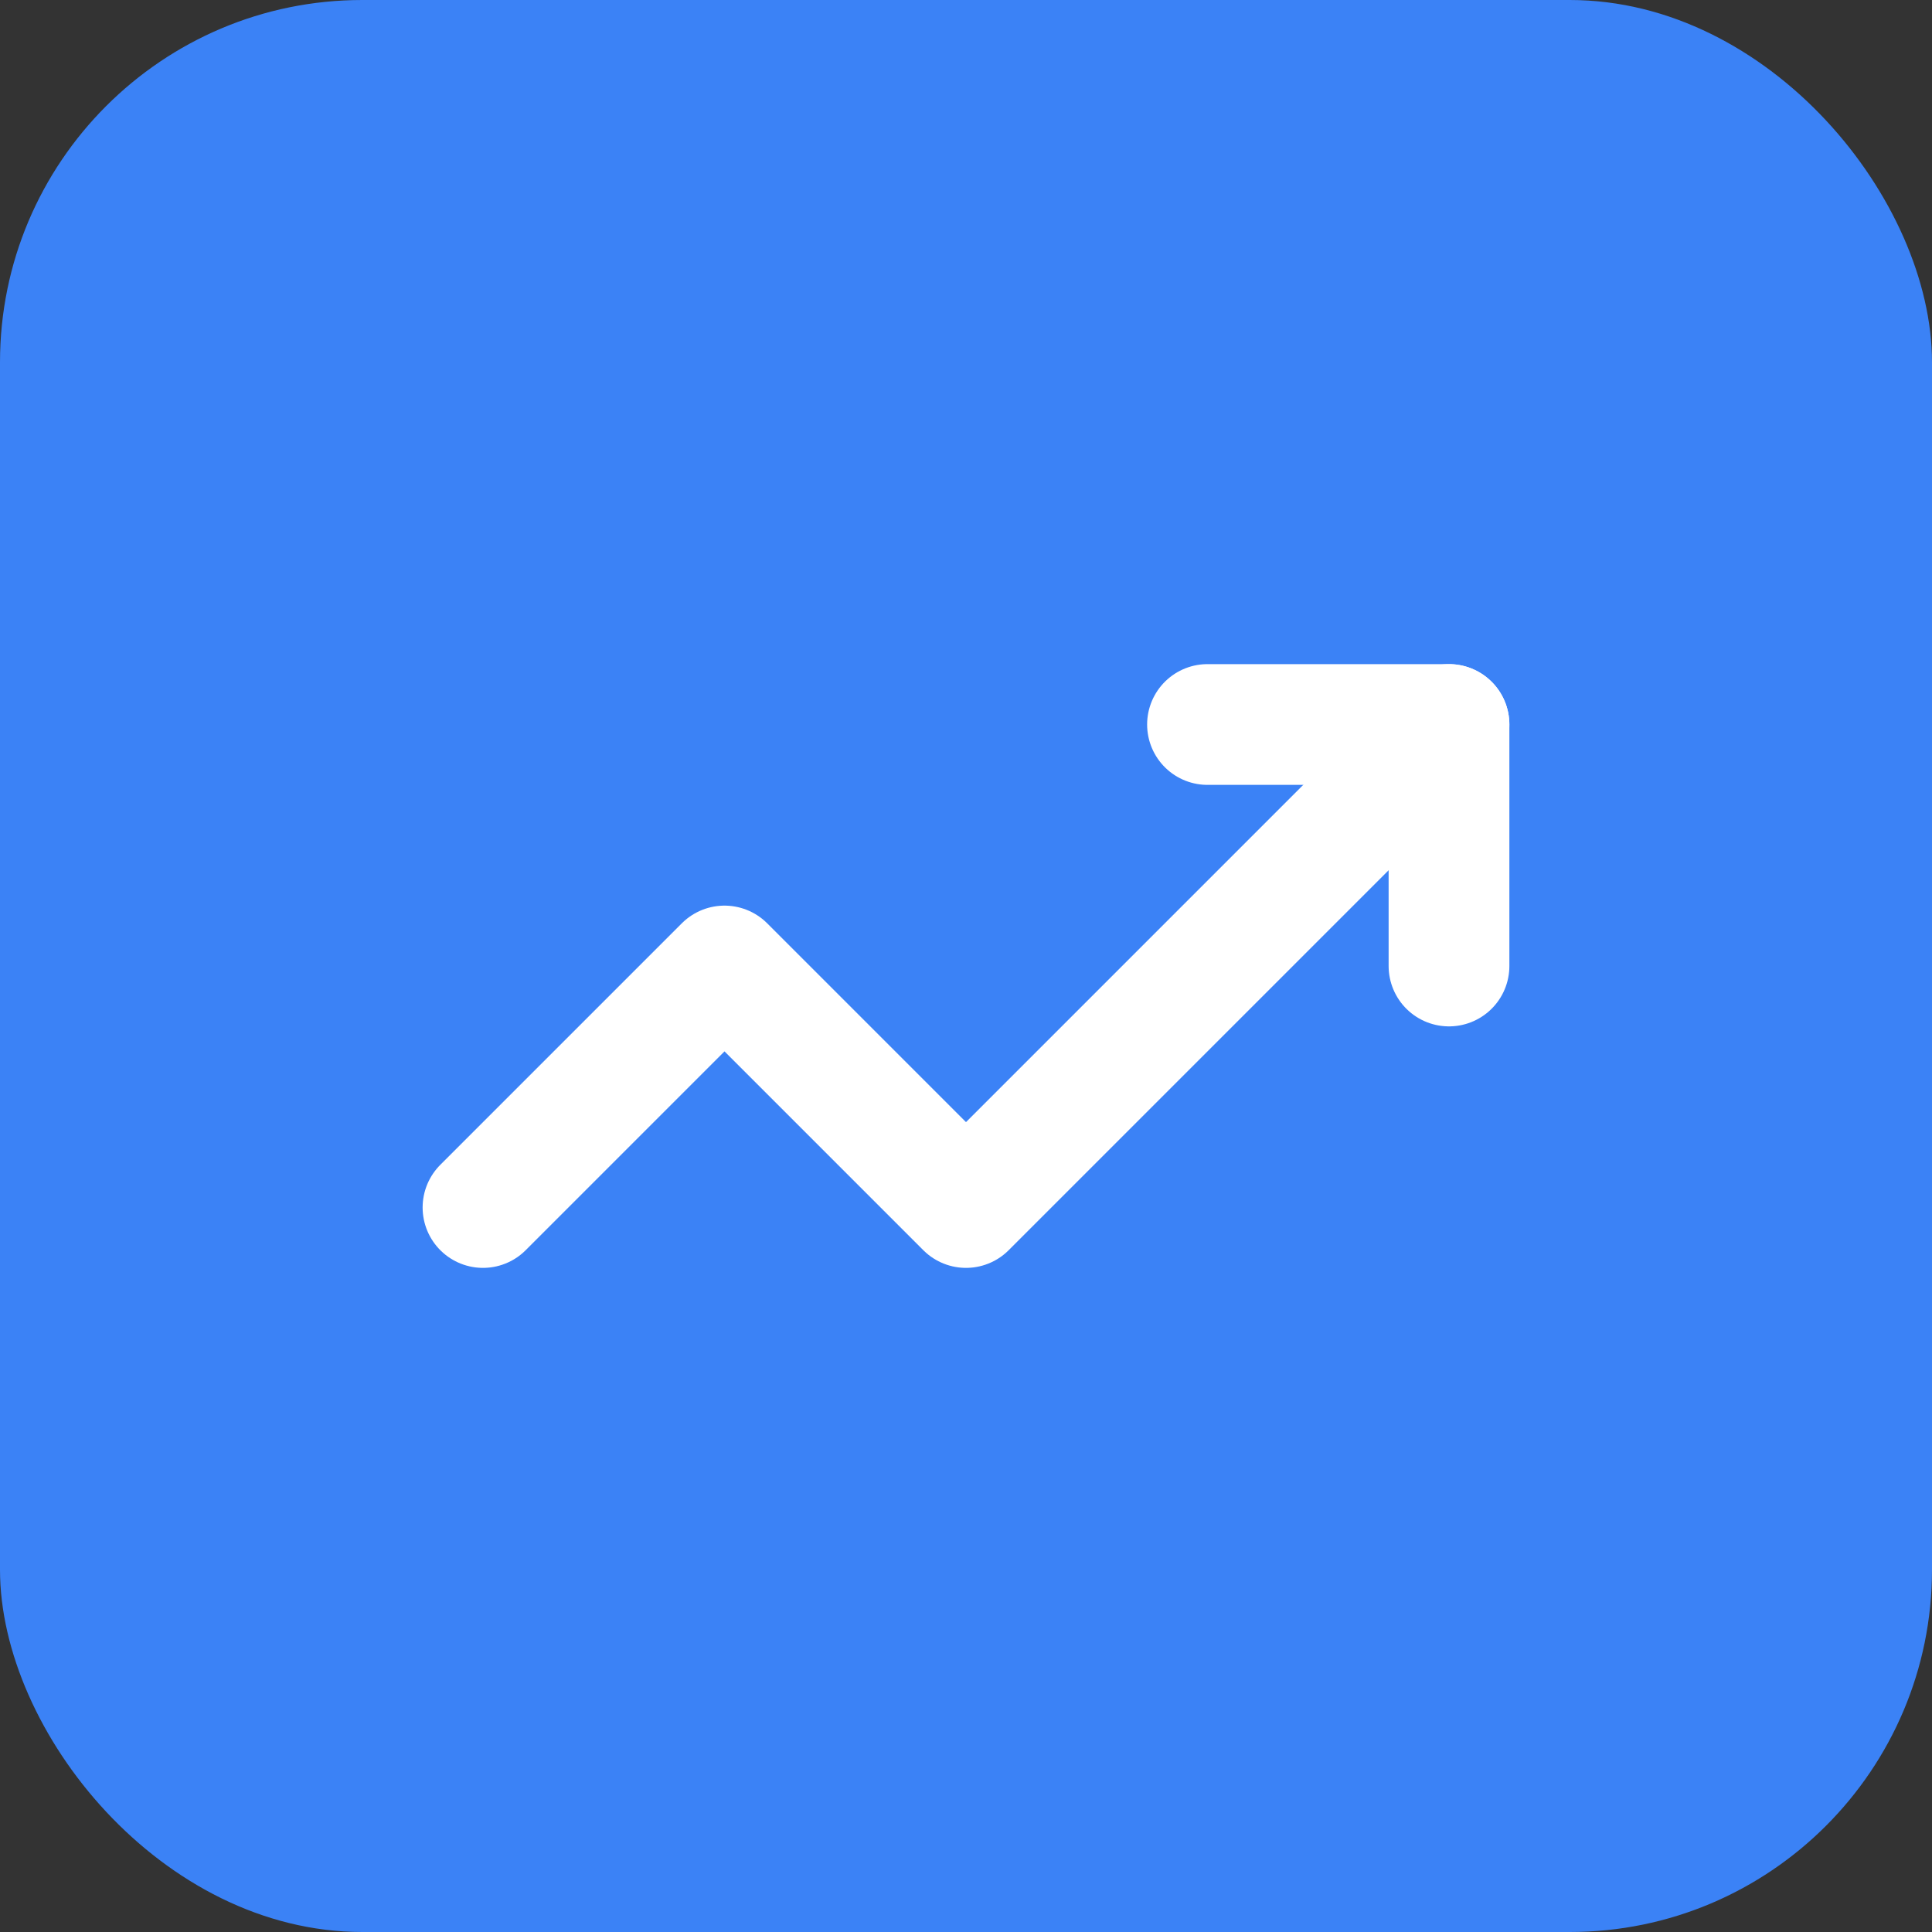<svg width="32" height="32" viewBox="0 0 32 32" fill="none" xmlns="http://www.w3.org/2000/svg">
  <rect x="0" y="0" width="32" height="32" fill="#333333" stroke="none"/>
  <rect width="32" height="32" rx="6" fill="#3B82F6"/>
  <path d="M8 20L12 16L16 20L24 12" stroke="white" stroke-width="2" stroke-linecap="round" stroke-linejoin="round"/>
  <path d="M20 12H24V16" stroke="white" stroke-width="2" stroke-linecap="round" stroke-linejoin="round"/>
</svg>